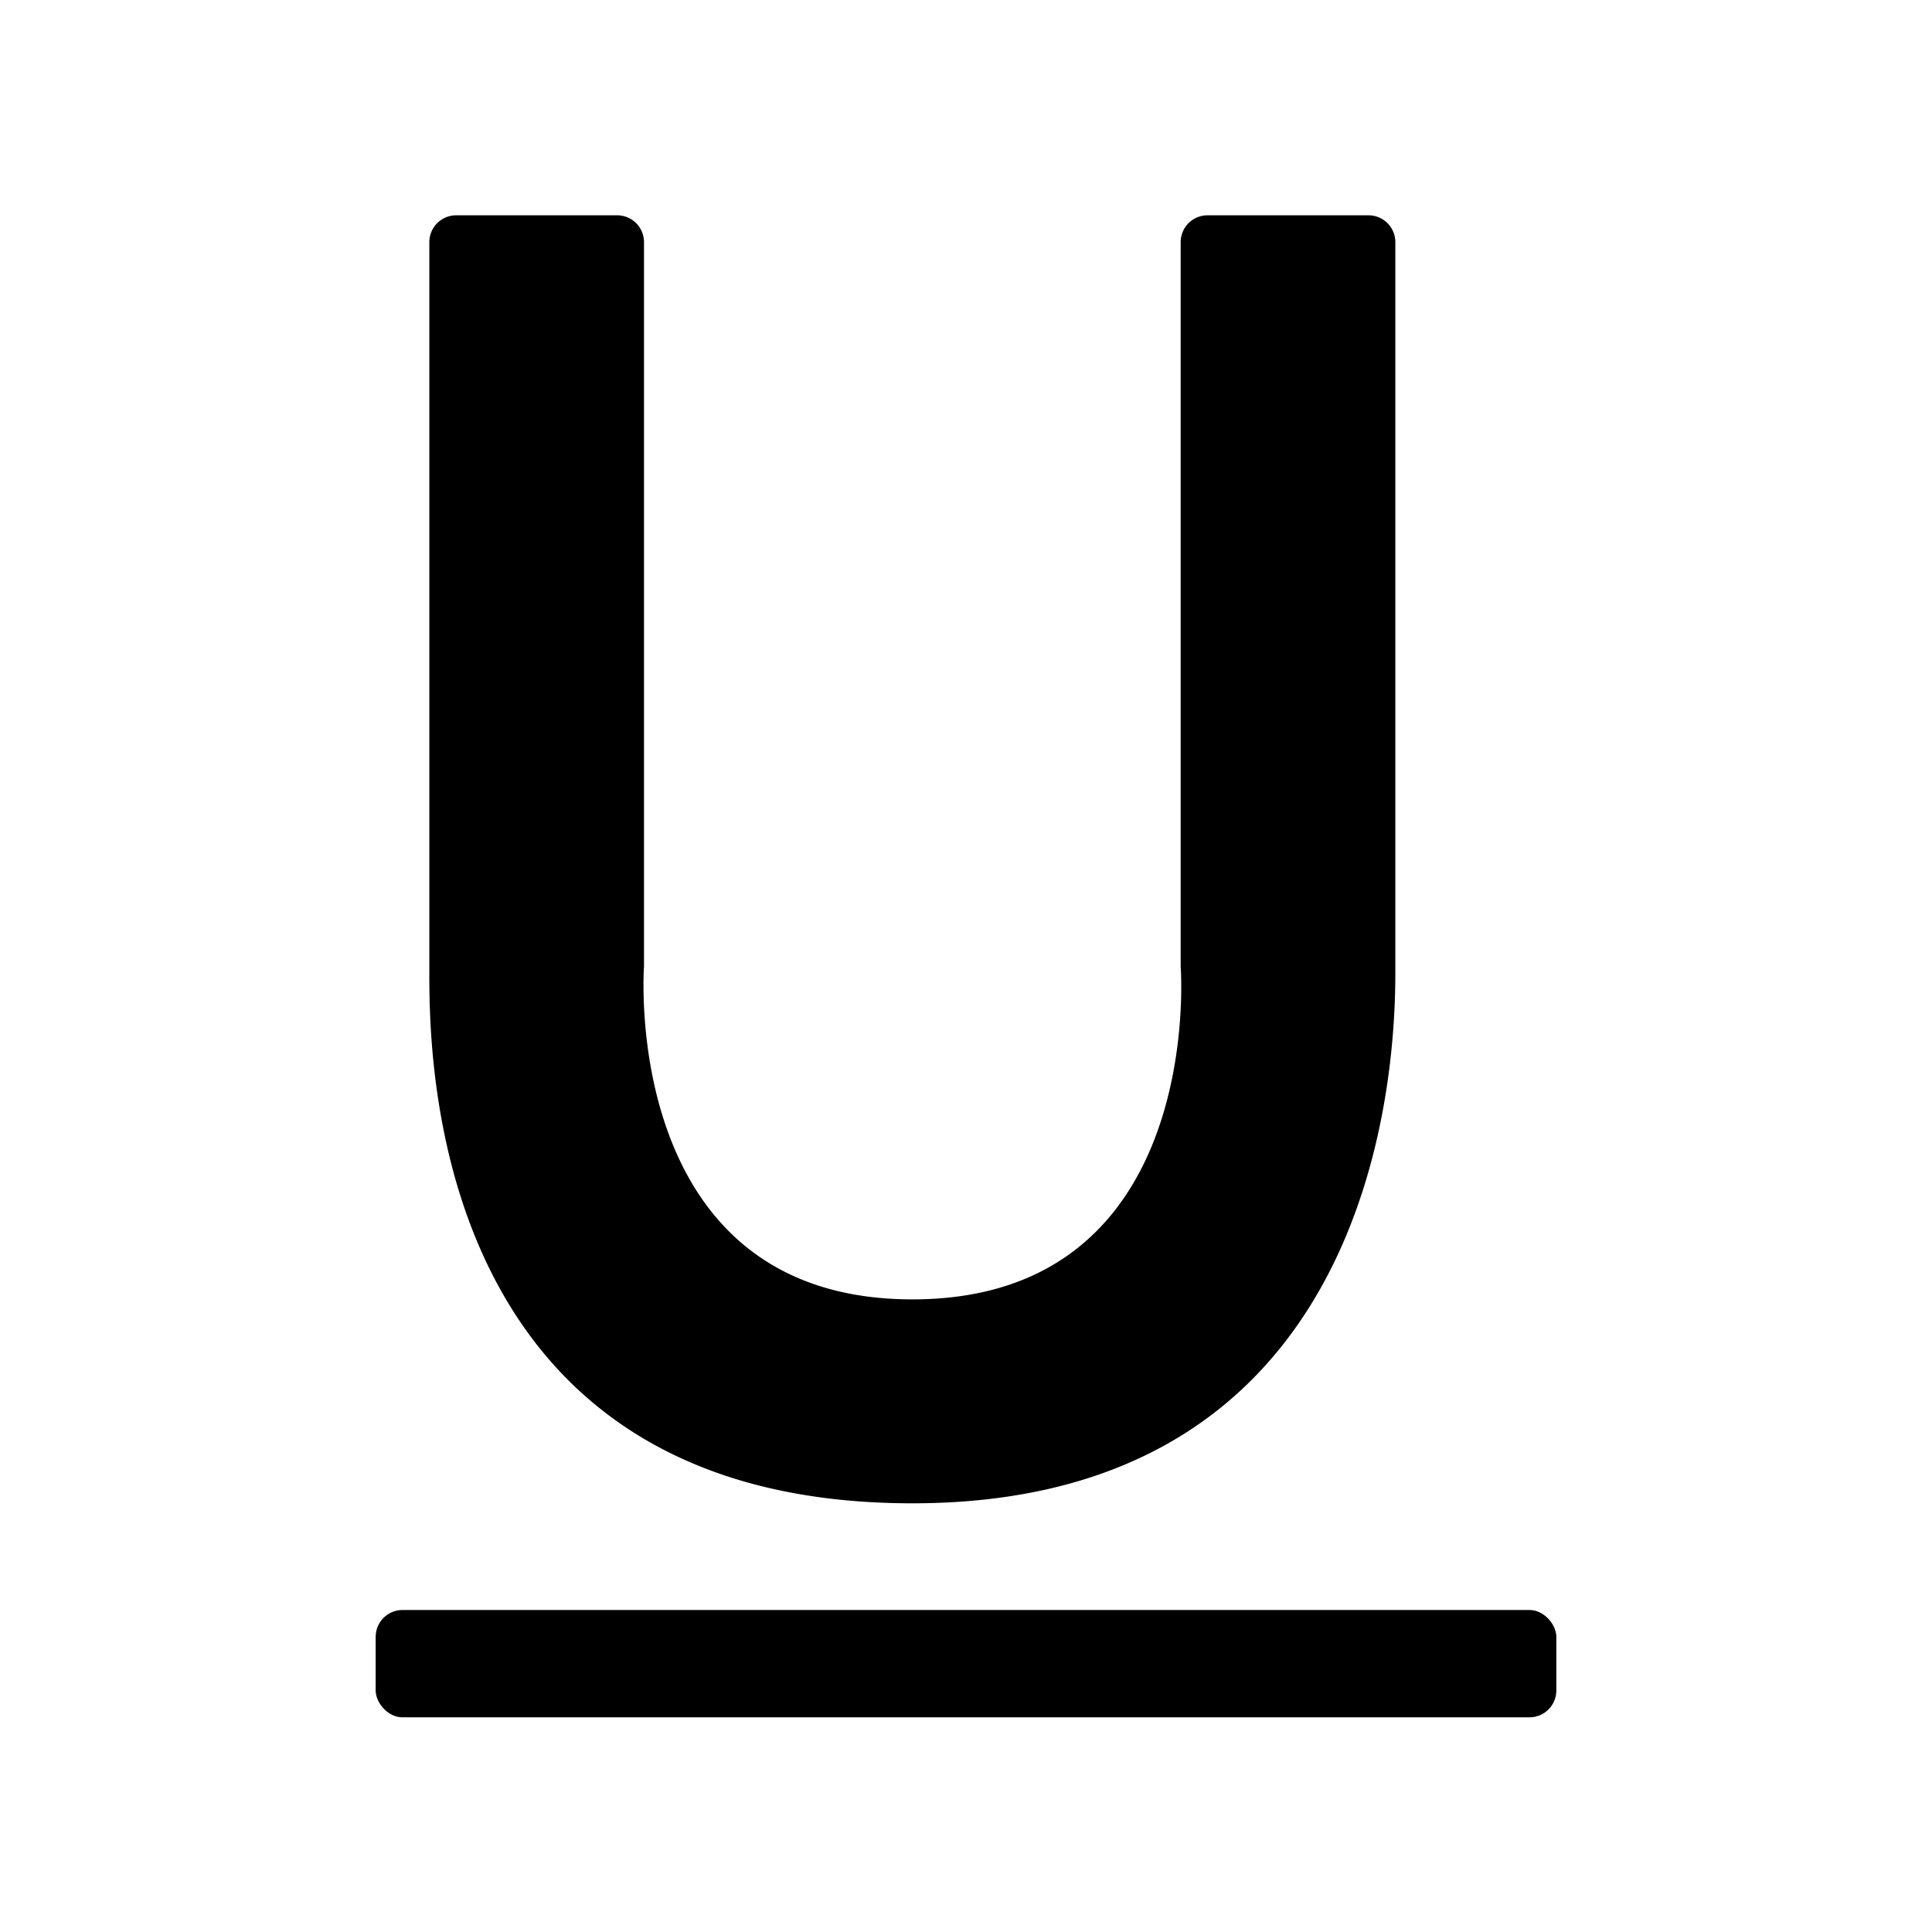 <svg xmlns="http://www.w3.org/2000/svg" height="18" viewBox="0 0 18 18" width="18">
  <defs>
    <style>
      .a {
        fill: #000000;
      }
    </style>
  </defs>
  <title>S TagUnderline 18 N</title>
  <rect id="Canvas" fill="#ff13dc" opacity="0" width="18" height="18" /><rect class="a" height="1" rx="0.25" width="11" x="3.5" y="15" />
  <path class="a" d="M11.25,2.006a.25.25,0,0,0-.25.25v6.75s.241,3.1-2.5,3.1c-2.729,0-2.5-3.1-2.5-3.1V2.256a.25.25,0,0,0-.25-.25H4.25a.25.25,0,0,0-.25.25v6.75c0,.706-.07,5,4.5,5S13,9.5,13,8.994V2.256a.25.25,0,0,0-.25-.25Z" />
</svg>